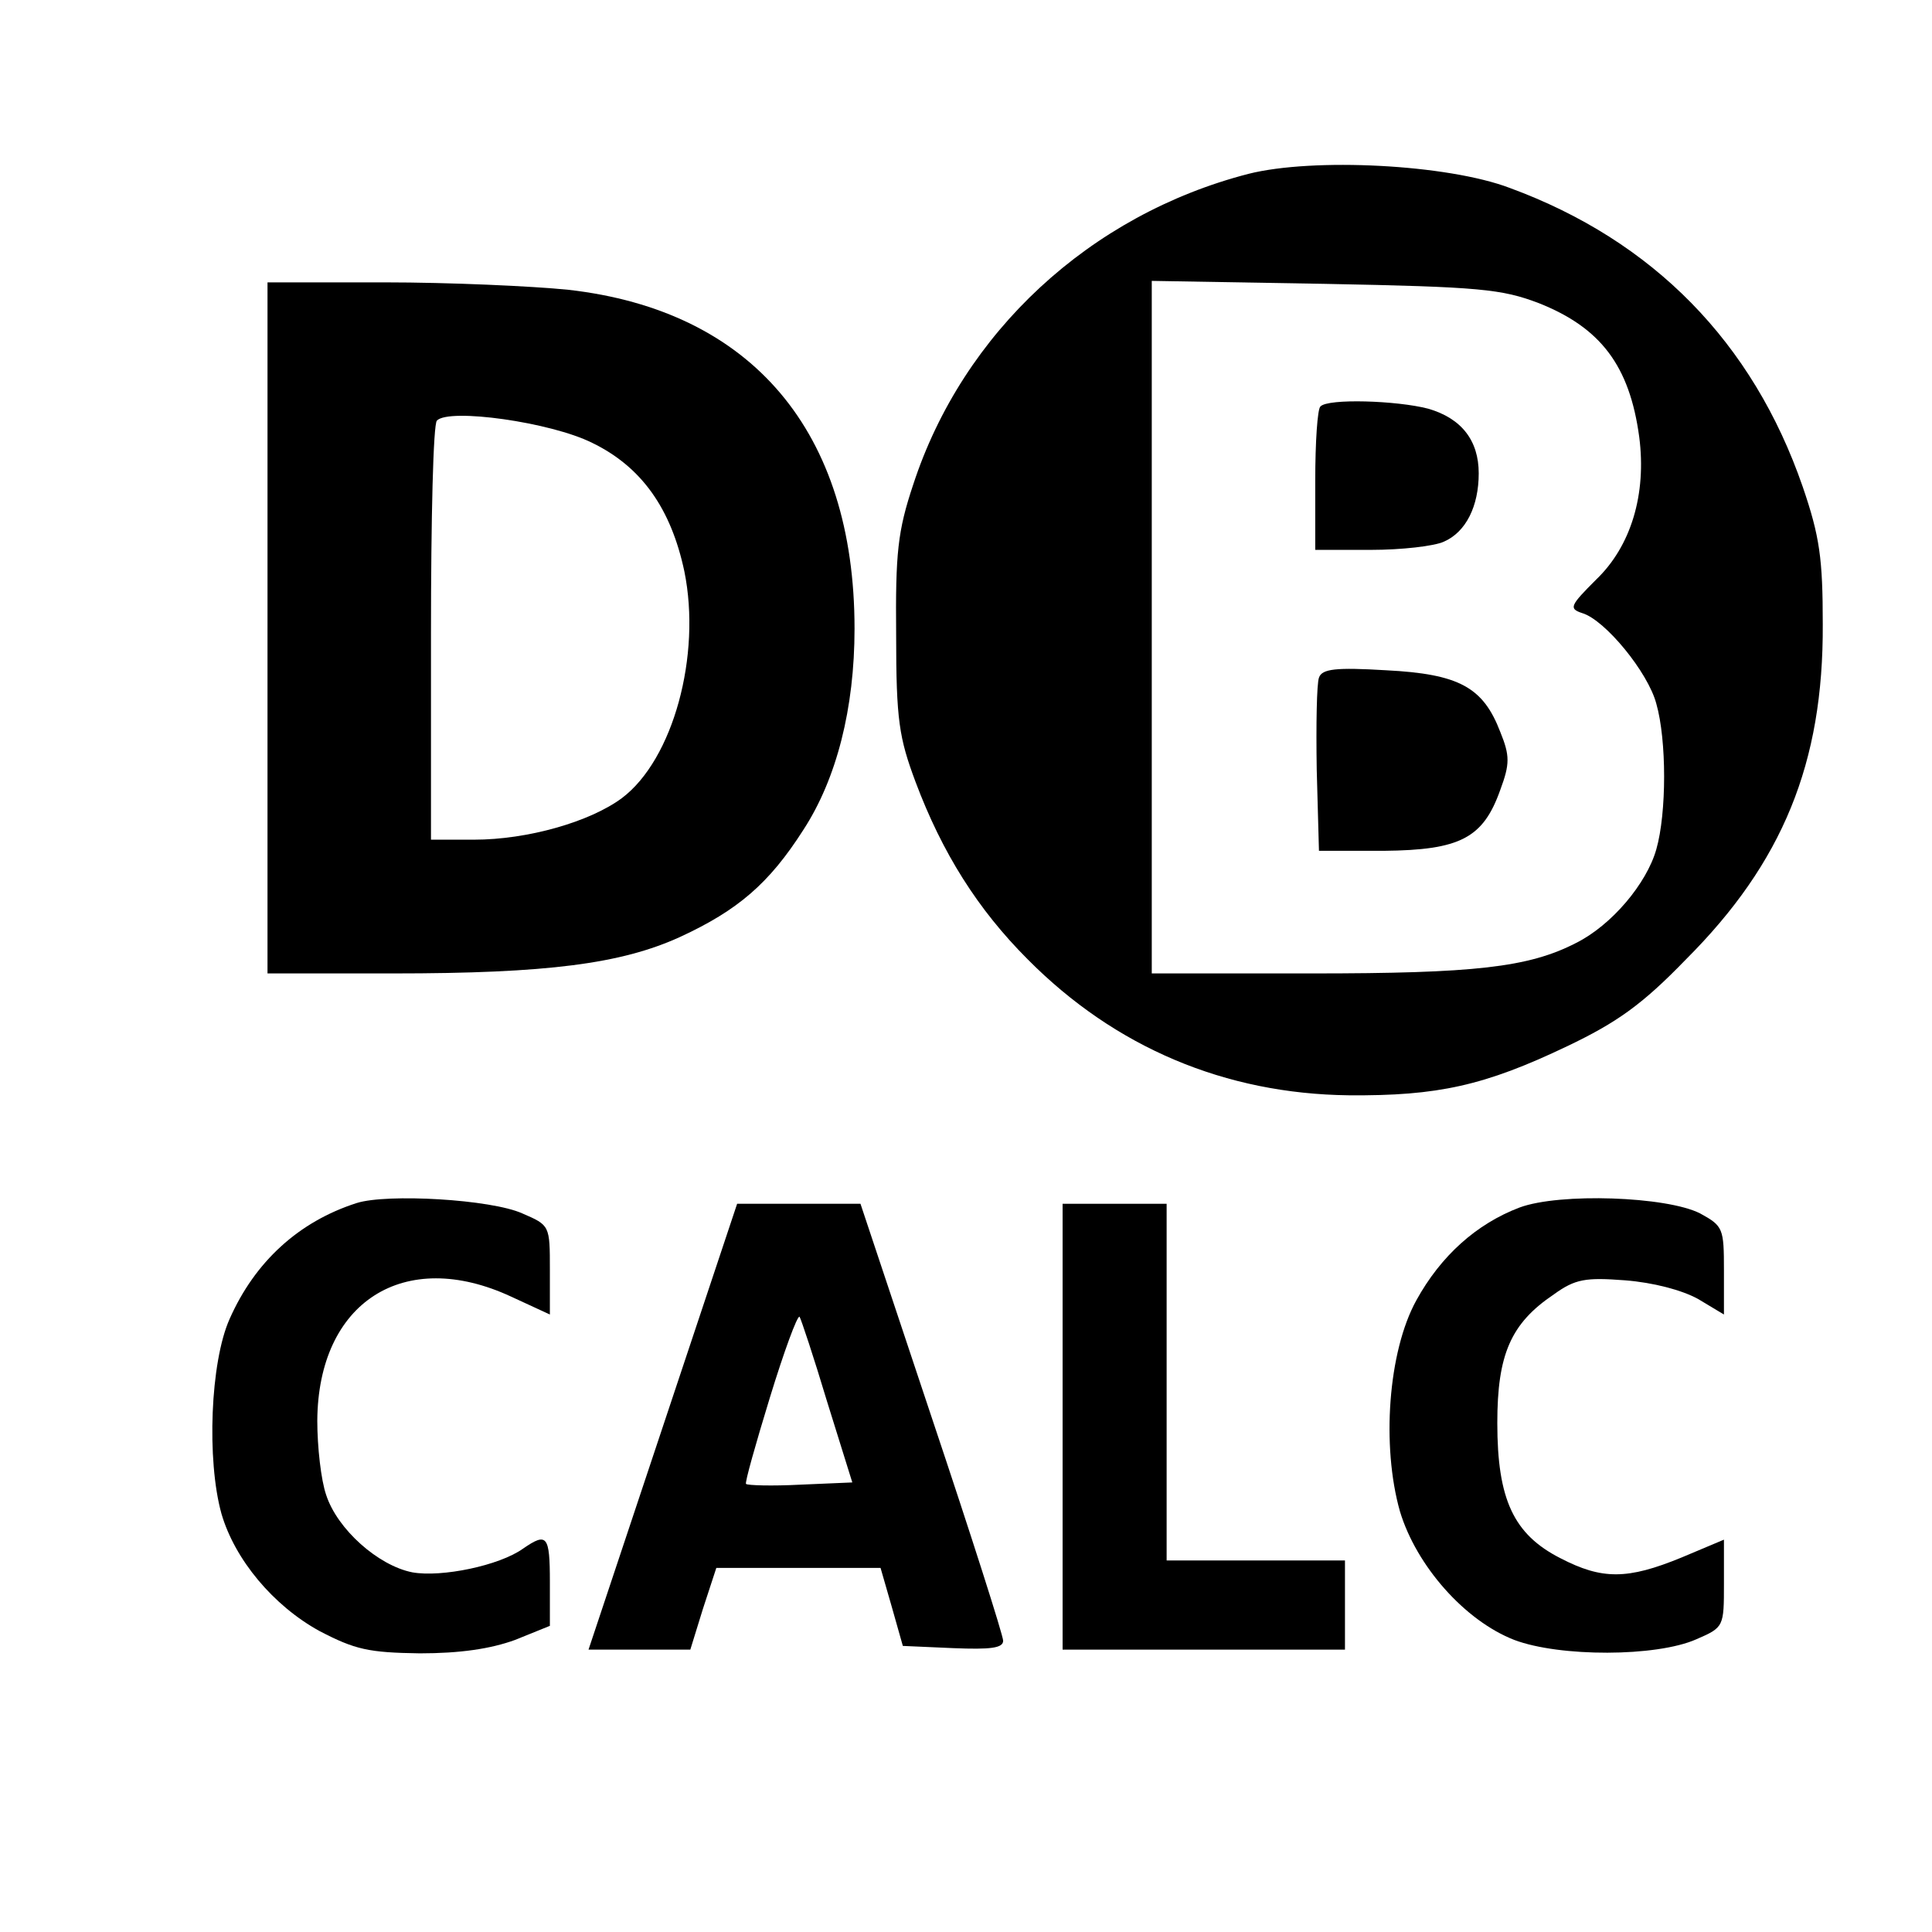 <?xml version="1.0" standalone="no"?>
<!DOCTYPE svg PUBLIC "-//W3C//DTD SVG 20010904//EN"
 "http://www.w3.org/TR/2001/REC-SVG-20010904/DTD/svg10.dtd">
<svg version="1.0" xmlns="http://www.w3.org/2000/svg"
 width="260pt" height="260pt" viewBox="0 0 260 260"
 preserveAspectRatio="xMidYMid meet">
<g transform="translate(0,260) scale(0.1,-0.1)"
fill="#000000" stroke="none">
<path d="M1680 2366 c-213 -55 -384 -213 -451 -418 -21 -63 -24 -92 -23 -203
0 -114 4 -138 26 -197 36 -96 84 -172 151 -239 118 -119 266 -181 432 -183
120 -1 183 13 294 66 67 32 101 56 160 117 130 130 185 264 184 451 0 88 -4
118 -27 185 -67 194 -201 331 -394 402 -84 32 -265 41 -352 19z m391 -174 c83
-33 122 -84 135 -180 10 -77 -11 -147 -58 -192 -35 -35 -37 -39 -19 -45 31 -9
89 -80 100 -122 14 -49 14 -147 0 -196 -13 -46 -60 -102 -108 -126 -64 -33
-137 -41 -356 -41 l-215 0 0 466 0 466 233 -4 c209 -4 238 -7 288 -26z"/>
<path d="M1777 2053 c-4 -3 -7 -48 -7 -100 l0 -93 75 0 c41 0 85 5 98 11 30
13 47 48 47 92 0 44 -23 74 -68 87 -42 11 -135 14 -145 3z"/>
<path d="M1775 1688 c-3 -8 -4 -63 -3 -124 l3 -109 87 0 c103 1 134 17 157 82
13 35 13 46 0 78 -23 60 -55 78 -154 83 -67 4 -86 2 -90 -10z"/>
<path d="M360 1755 l0 -465 169 0 c208 0 307 13 386 49 78 36 120 72 166 144
45 69 69 164 69 271 0 265 -138 428 -385 456 -49 5 -161 10 -247 10 l-158 0 0
-465z m437 249 c66 -32 106 -88 124 -173 23 -113 -15 -253 -84 -305 -43 -32
-127 -56 -199 -56 l-58 0 0 278 c0 153 3 282 8 286 16 17 153 -2 209 -30z"/>
<path d="M480 981 c-78 -25 -137 -79 -171 -156 -26 -58 -31 -190 -11 -262 18
-62 70 -124 132 -158 48 -25 66 -29 135 -30 54 0 95 6 128 18 l47 19 0 59 c0
63 -4 67 -36 45 -32 -23 -110 -39 -149 -32 -46 9 -101 58 -116 104 -7 20 -12
65 -12 100 1 160 117 234 261 167 l52 -24 0 60 c0 60 0 60 -37 76 -42 19 -182
27 -223 14z"/>
<path d="M2045 975 c-58 -22 -106 -65 -139 -125 -38 -69 -47 -196 -22 -284 22
-73 87 -147 154 -173 61 -23 191 -23 245 1 37 16 37 17 37 75 l0 59 -57 -24
c-73 -30 -107 -30 -163 -1 -63 32 -85 79 -85 182 0 92 18 134 76 173 29 21 43
23 96 19 38 -3 76 -13 98 -25 l35 -21 0 59 c0 57 -1 60 -32 77 -45 23 -189 28
-243 8z"/>
<path d="M892 680 l-100 -300 68 0 69 0 17 55 18 55 110 0 111 0 15 -52 15
-53 68 -3 c50 -2 67 0 67 10 0 7 -43 142 -96 300 l-96 288 -83 0 -83 0 -100
-300z m221 34 l34 -109 -70 -3 c-38 -2 -71 -1 -73 1 -2 1 13 54 32 116 19 62
37 111 40 109 2 -3 19 -54 37 -114z"/>
<path d="M1430 680 l0 -300 190 0 190 0 0 60 0 60 -120 0 -120 0 0 240 0 240
-70 0 -70 0 0 -300z"/>
</g>
</svg>
